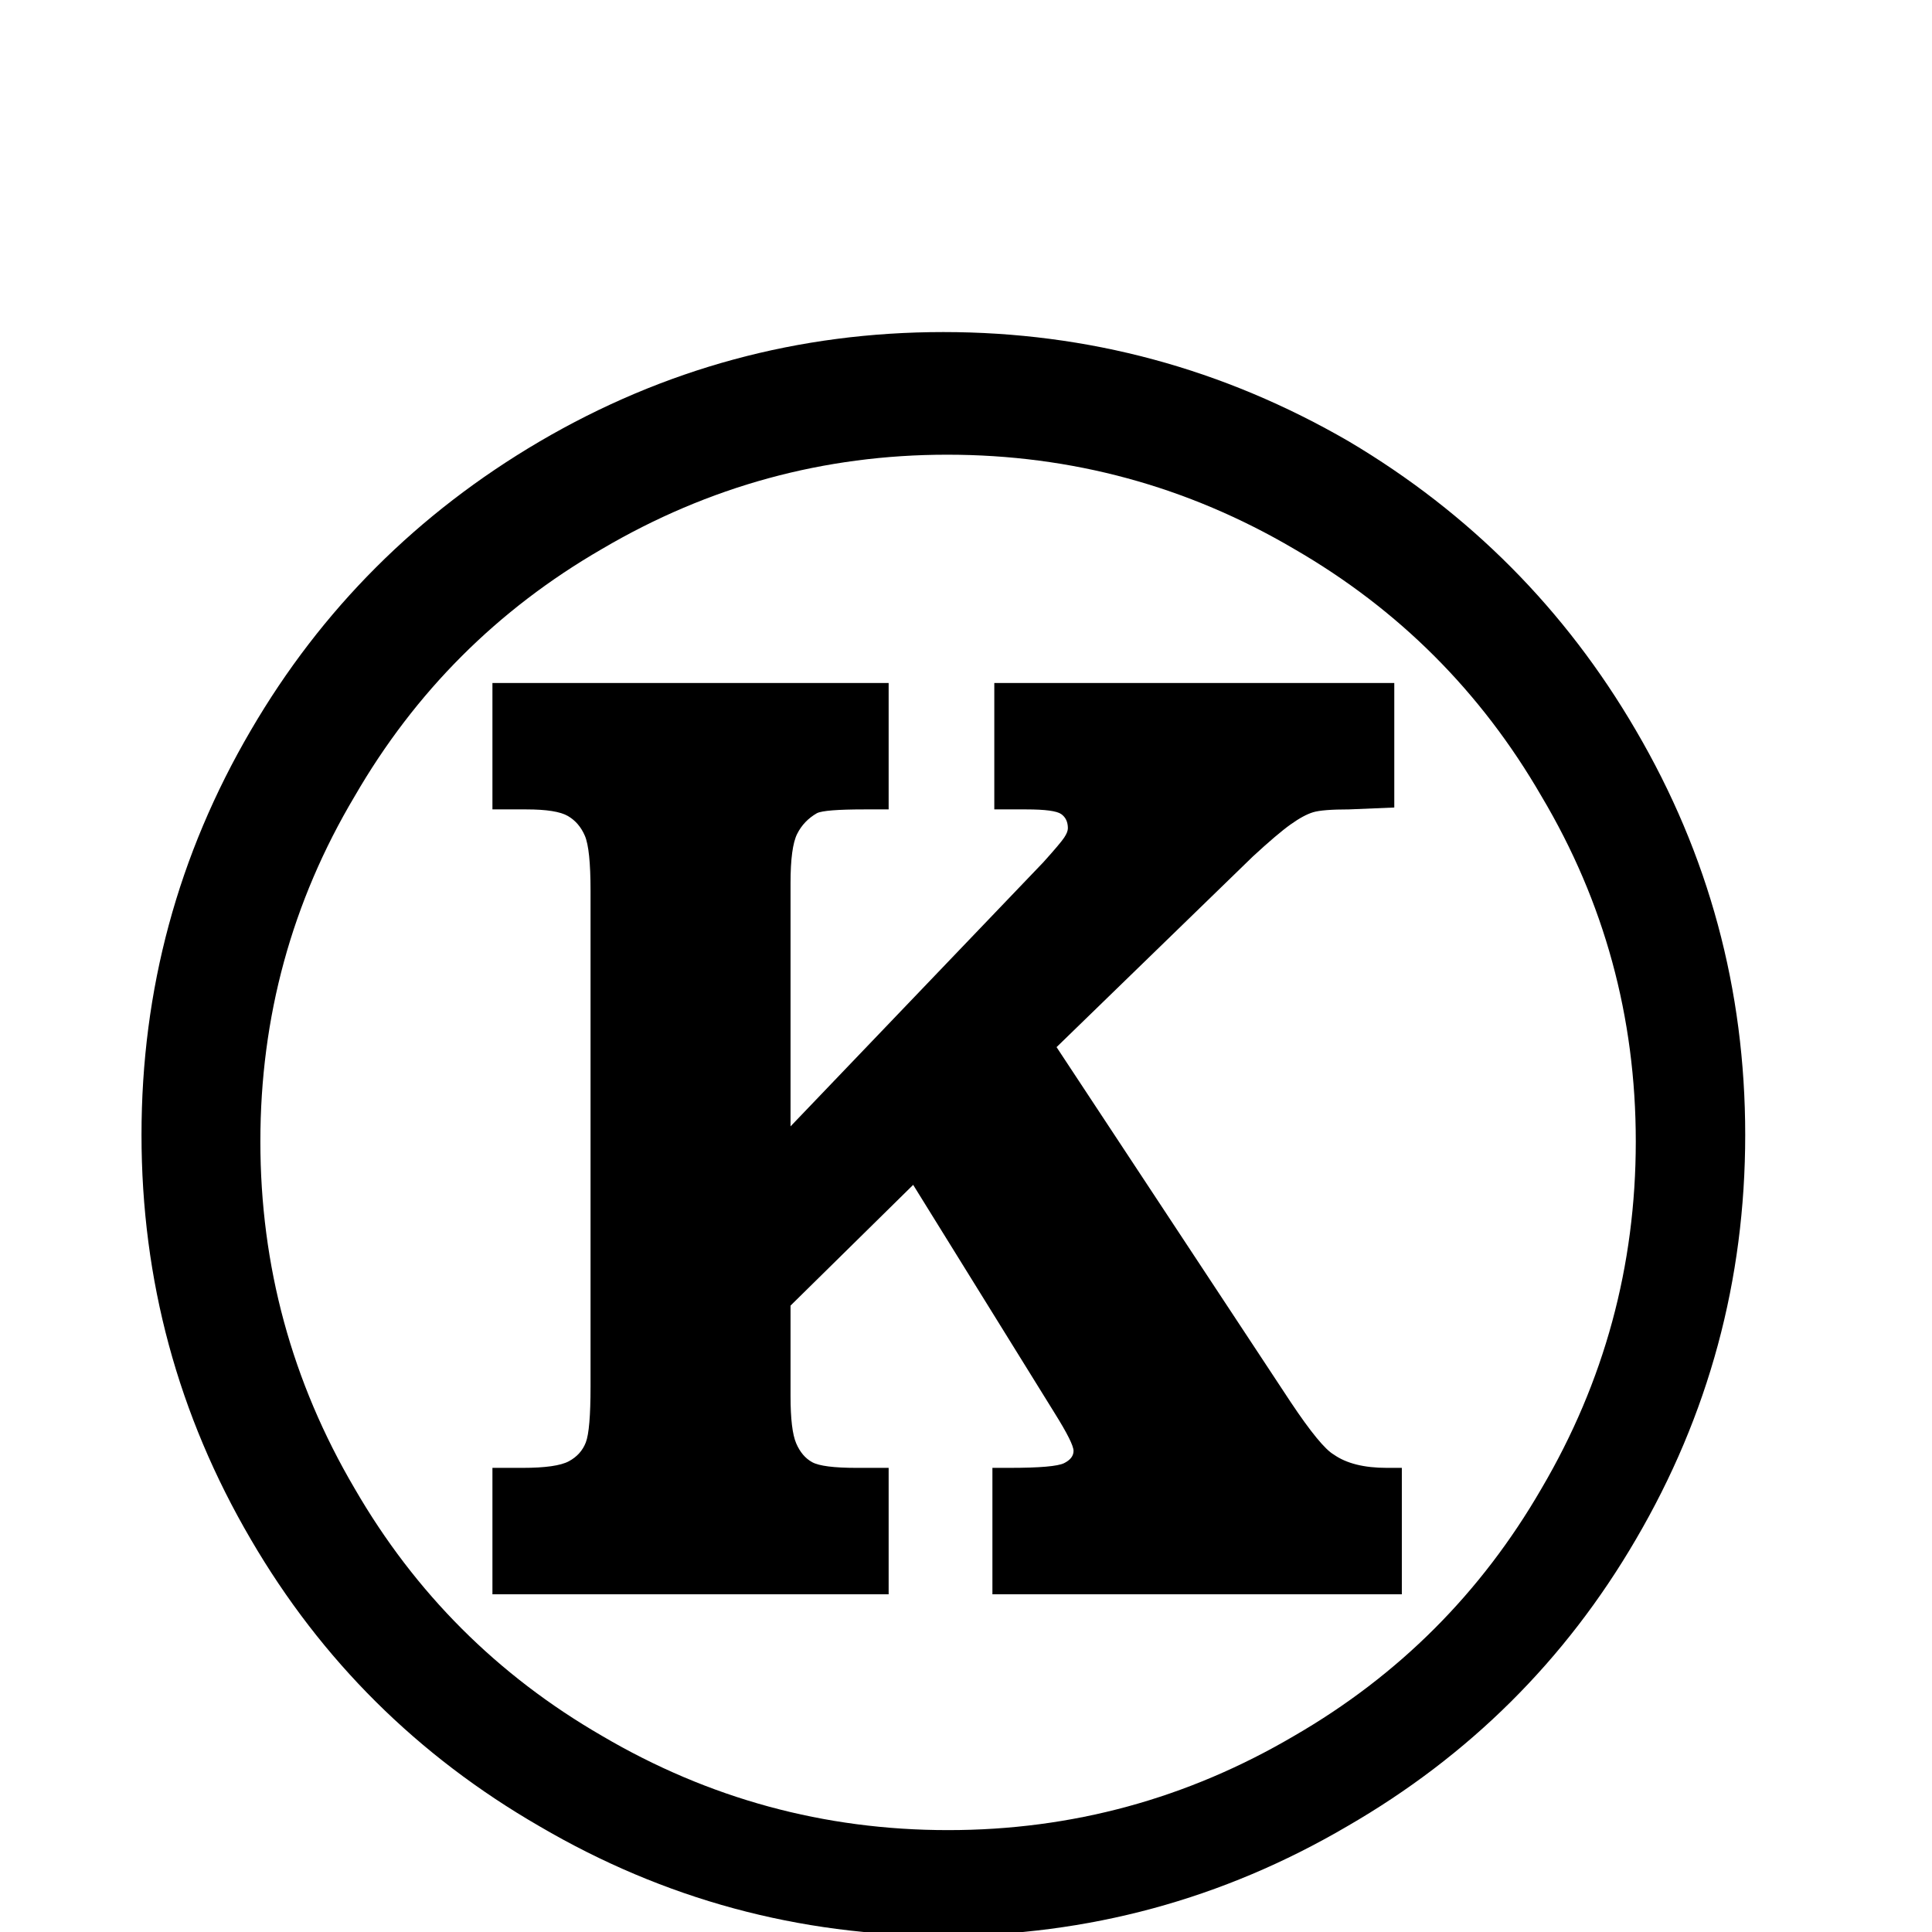<svg width="64" height="64" viewBox="0 0 1024 1024" xmlns="http://www.w3.org/2000/svg"><path d="M500 176q-115 0-214 58-97 57-153 153-58 99-58 214.5T133 816q56 96 153 152 99 58 214 58t214-58q97-56 153-152 58-99 58-214.5T867 387q-56-96-152-153-100-58-215-58zm2 65q99 0 184 50 83 48 131 131 50 84 50 183t-50 184q-48 83-131 131-85 50-183.5 50T319 920q-83-48-131-131-50-85-50-184t50-183q48-83 131-131 85-50 183-50zm217 121H527v67h17q15 0 18.5 2.5t3.5 7.5q0 2-2 5t-11 13L419 597V468q0-19 3.5-26t10.5-11q4-2 25-2h13v-67H261v67h18q16 0 22 3.5t9 10.5 3 29v263q0 23-2.5 29.5t-9 10T277 778h-16v67h210v-67h-17q-18 0-23.5-3t-8.5-10-3-25v-48l65-64 75 121q10 16 10 20t-5 6.5-29 2.5h-9v67h217v-67h-8q-18 0-28-7-7-4-23-28L560 555l104-101q13-12 20-17t12-6.5 19-1.5l24-1v-66h-20z"/></svg>